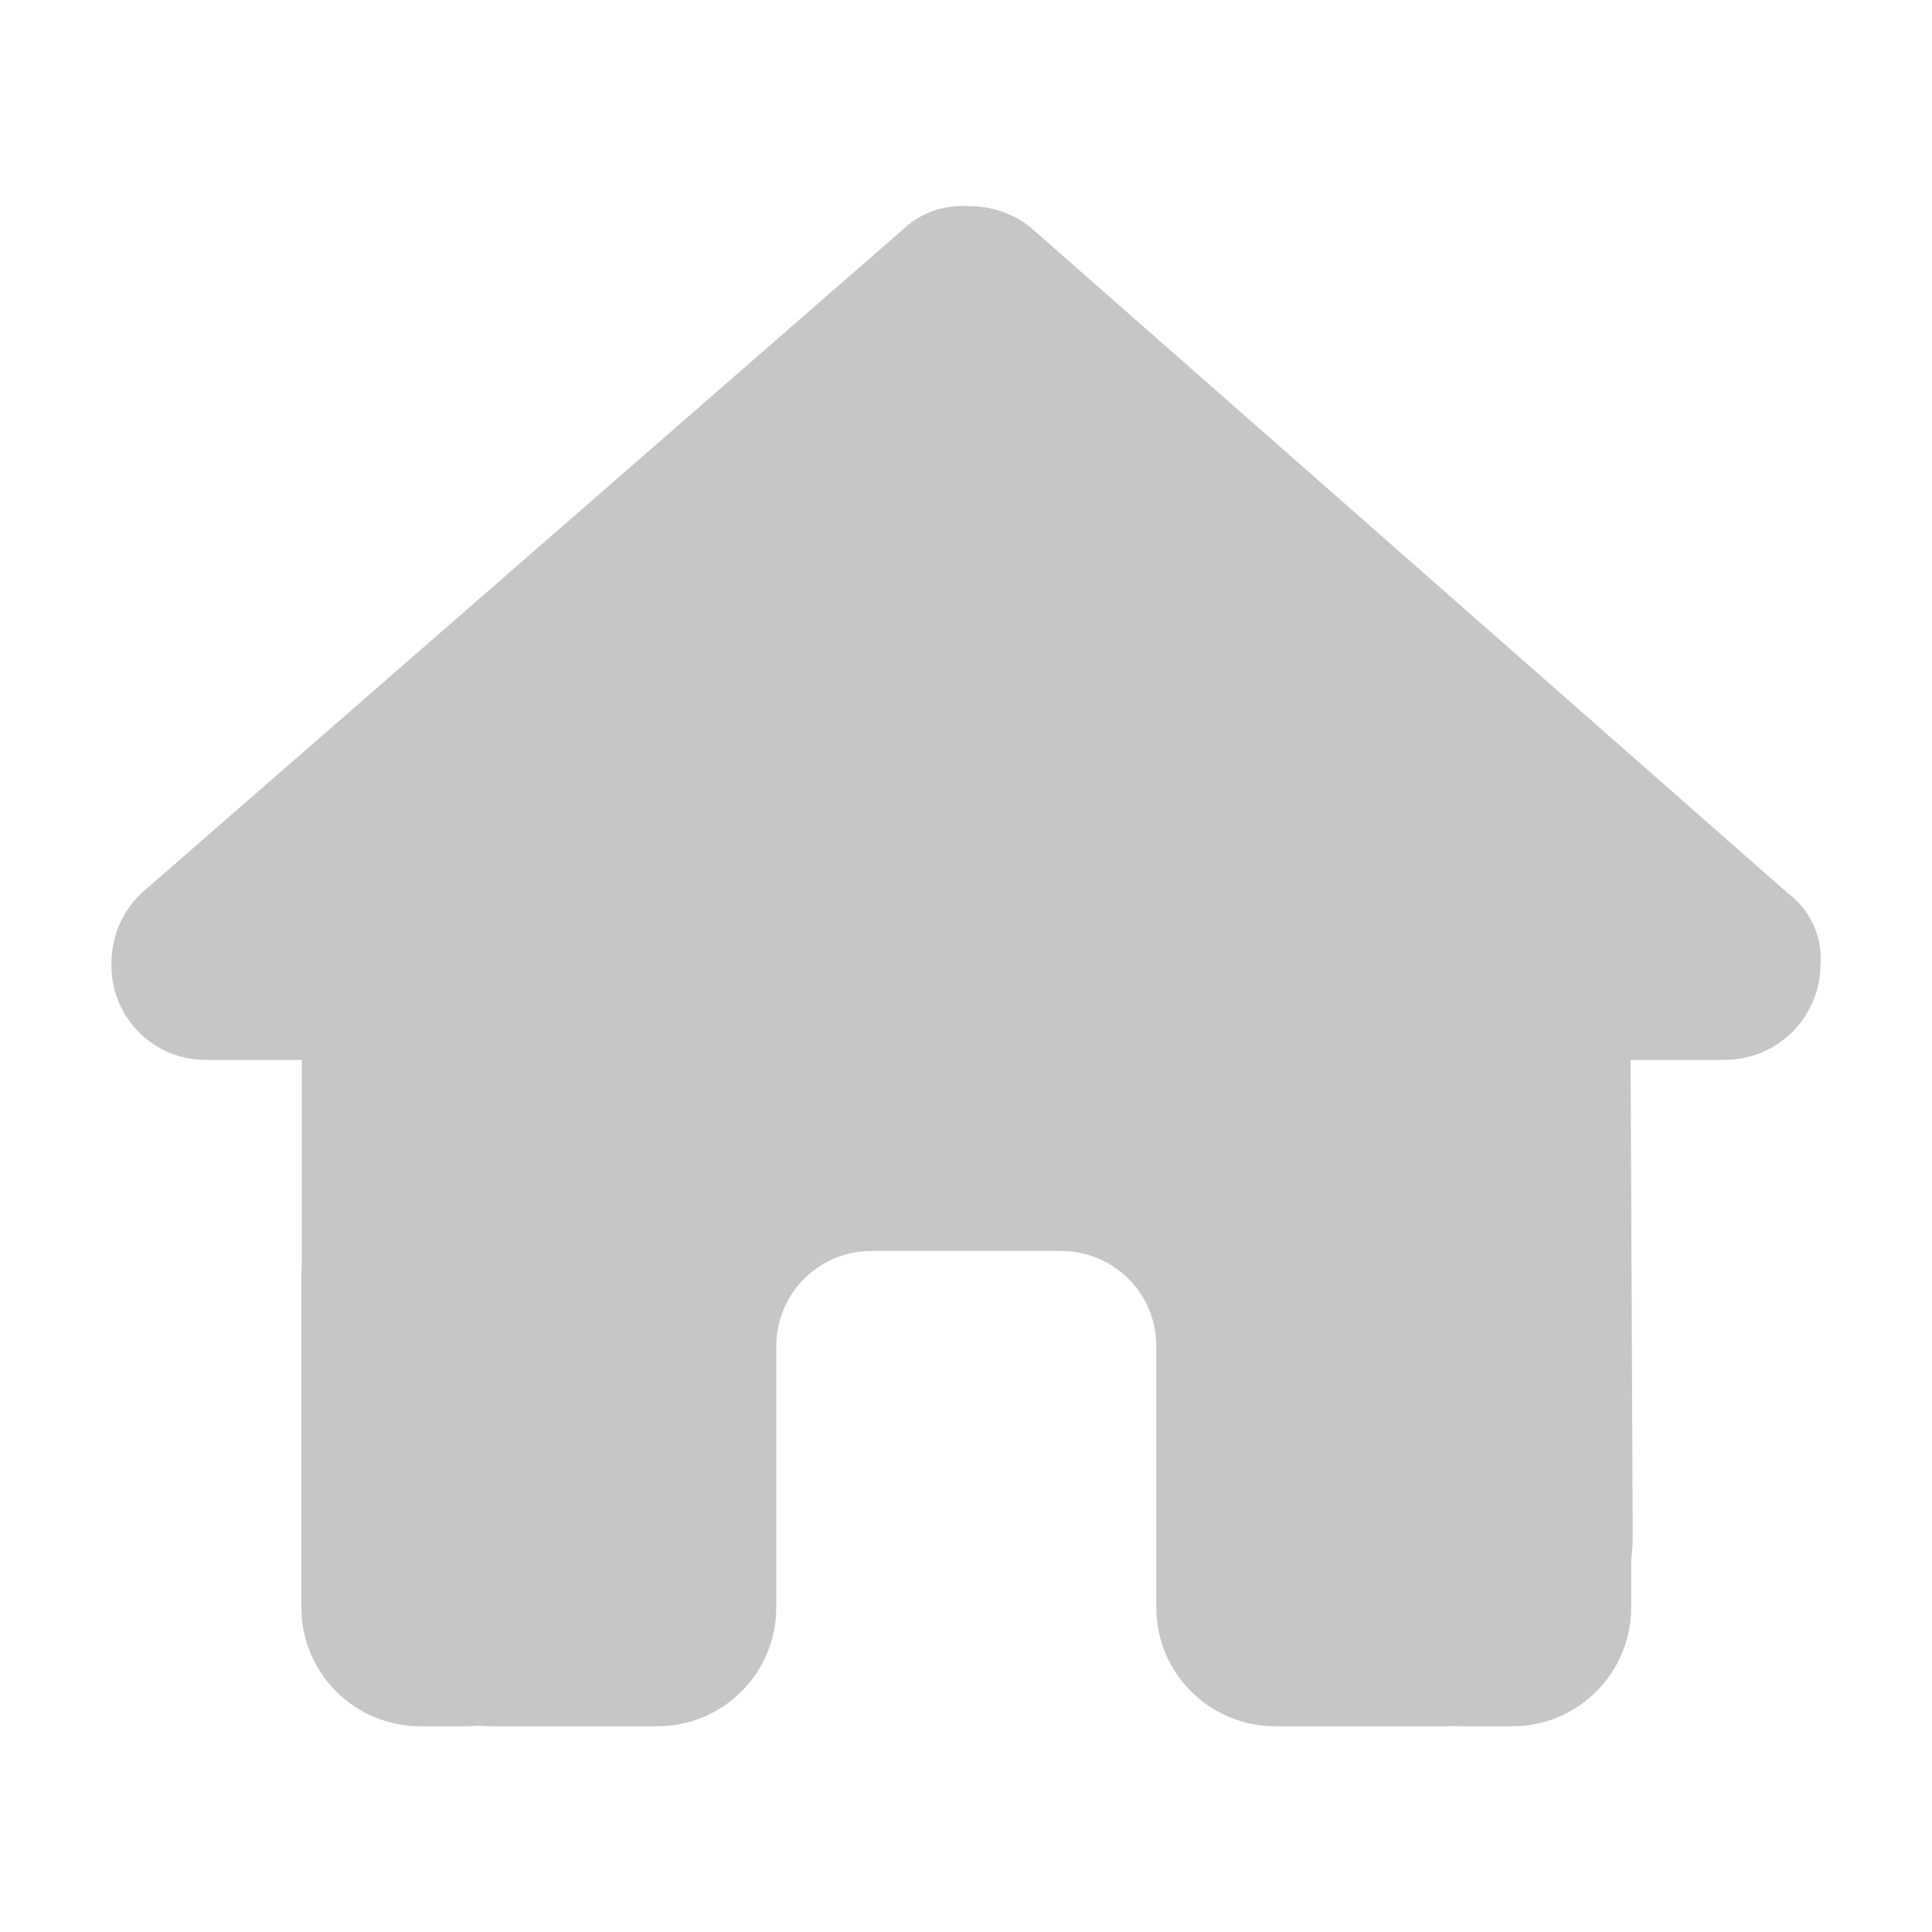 <?xml version="1.0" encoding="utf-8"?>
<!-- Generator: Adobe Illustrator 28.1.0, SVG Export Plug-In . SVG Version: 6.00 Build 0)  -->
<svg version="1.1" id="Layer_1" xmlns="http://www.w3.org/2000/svg" xmlns:xlink="http://www.w3.org/1999/xlink" x="0px" y="0px"
	 viewBox="0 0 100 100" style="enable-background:new 0 0 100 100;" xml:space="preserve">
<style type="text/css">
	.st0{fill:#C6C6C6;}
</style>
<path id="home" class="st0" d="M94.23,49.93c-0.02,2.71-2.21,4.91-4.92,4.93H84.4l0.11,24.62c0,0.42-0.03,0.83-0.08,1.25v2.47
	c0,3.39-2.75,6.15-6.14,6.15c0,0,0,0,0,0h-2.46c-0.17,0-0.34,0-0.51-0.01c-0.21,0.01-0.43,0.01-0.64,0.01h-8.68
	c-3.39,0-6.15-2.75-6.15-6.14c0,0,0,0,0,0V69.67c0-2.71-2.19-4.91-4.91-4.92c0,0-0.01,0-0.01,0h-9.83c-2.71,0-4.91,2.19-4.92,4.91
	c0,0,0,0.01,0,0.01V83.2c0,3.39-2.75,6.15-6.14,6.15c0,0,0,0,0,0h-8.59c-0.23,0-0.46-0.01-0.69-0.03c-0.18,0.01-0.37,0.03-0.55,0.03
	h-2.46c-3.39,0-6.15-2.75-6.15-6.14c0,0,0,0,0,0V65.99c0-0.14,0-0.29,0.02-0.43v-10.7h-4.93c-2.68,0.03-4.88-2.12-4.92-4.8
	c0-0.04,0-0.09,0-0.13c-0.02-1.39,0.53-2.73,1.54-3.69l39.4-34.34c0.9-0.87,2.13-1.31,3.38-1.23c1.17-0.02,2.31,0.36,3.23,1.08
	l39.24,34.5C93.7,47.1,94.34,48.49,94.23,49.93z"/>
</svg>
